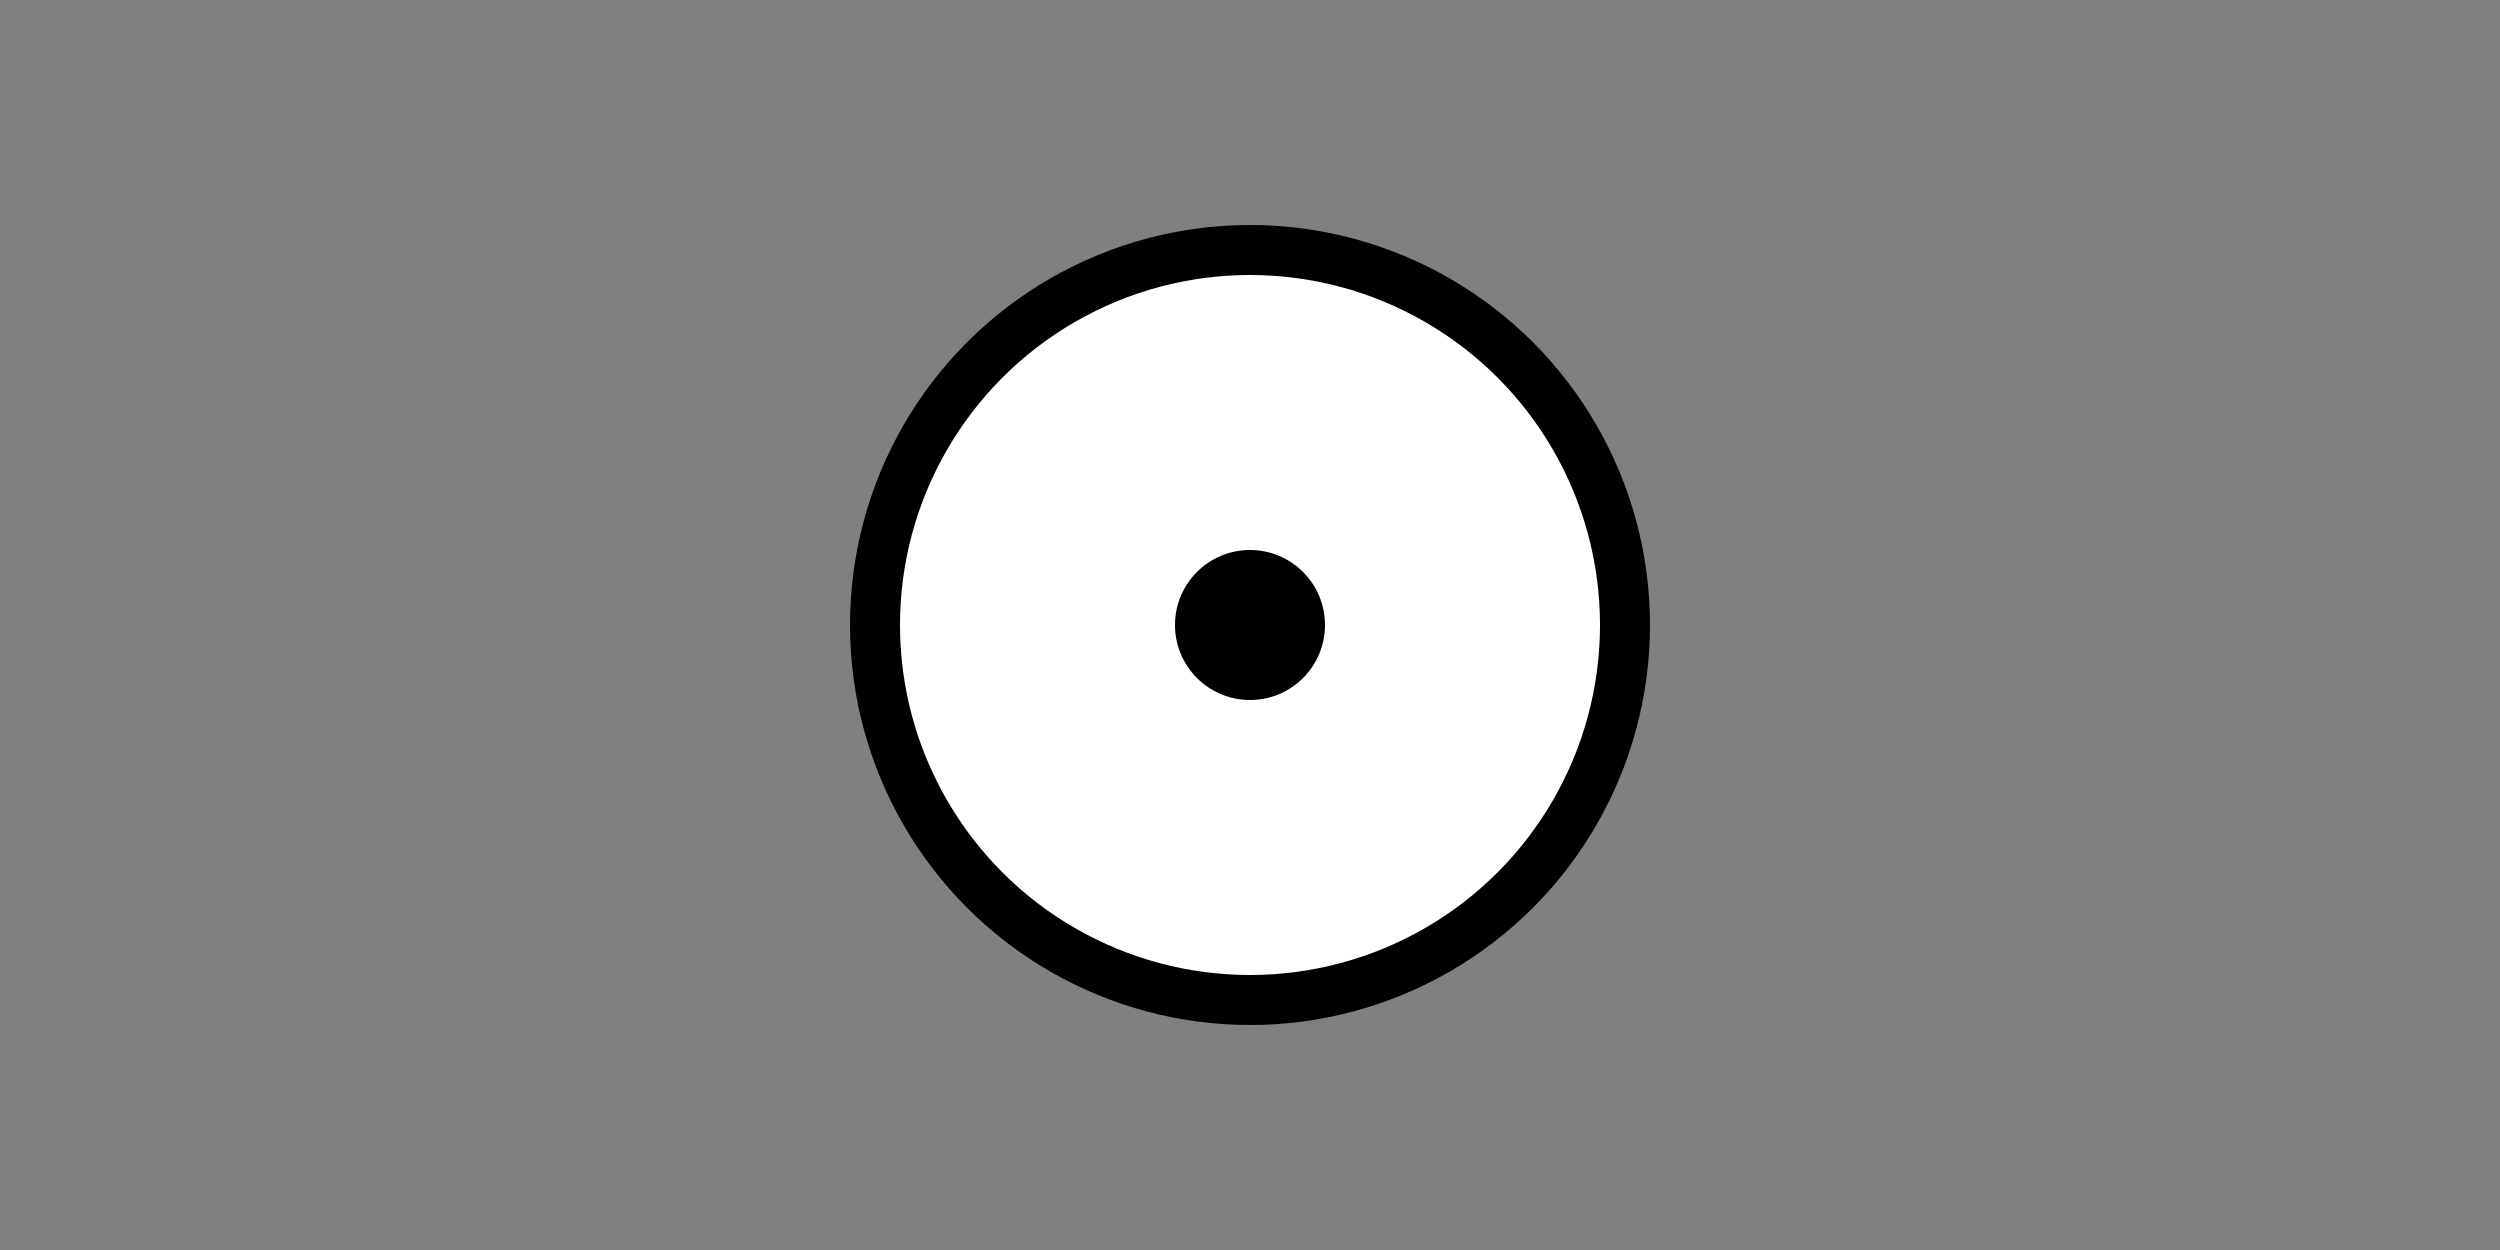  <svg xmlns="http://www.w3.org/2000/svg" width="100" height="50">
  <rect width="100%" height="100%" fill="#808080" stroke="none"/>
  <ellipse cx="50" cy="25" rx="15" ry="15" fill="white" stroke="black" stroke-width="2" />
  <ellipse cx="50" cy="75" rx="15" ry="15" fill="white" stroke="black" stroke-width="2" />
  <circle cx="50" cy="25" r="3" fill="black" />
  <circle cx="50" cy="75" r="3" fill="black" />
</svg>